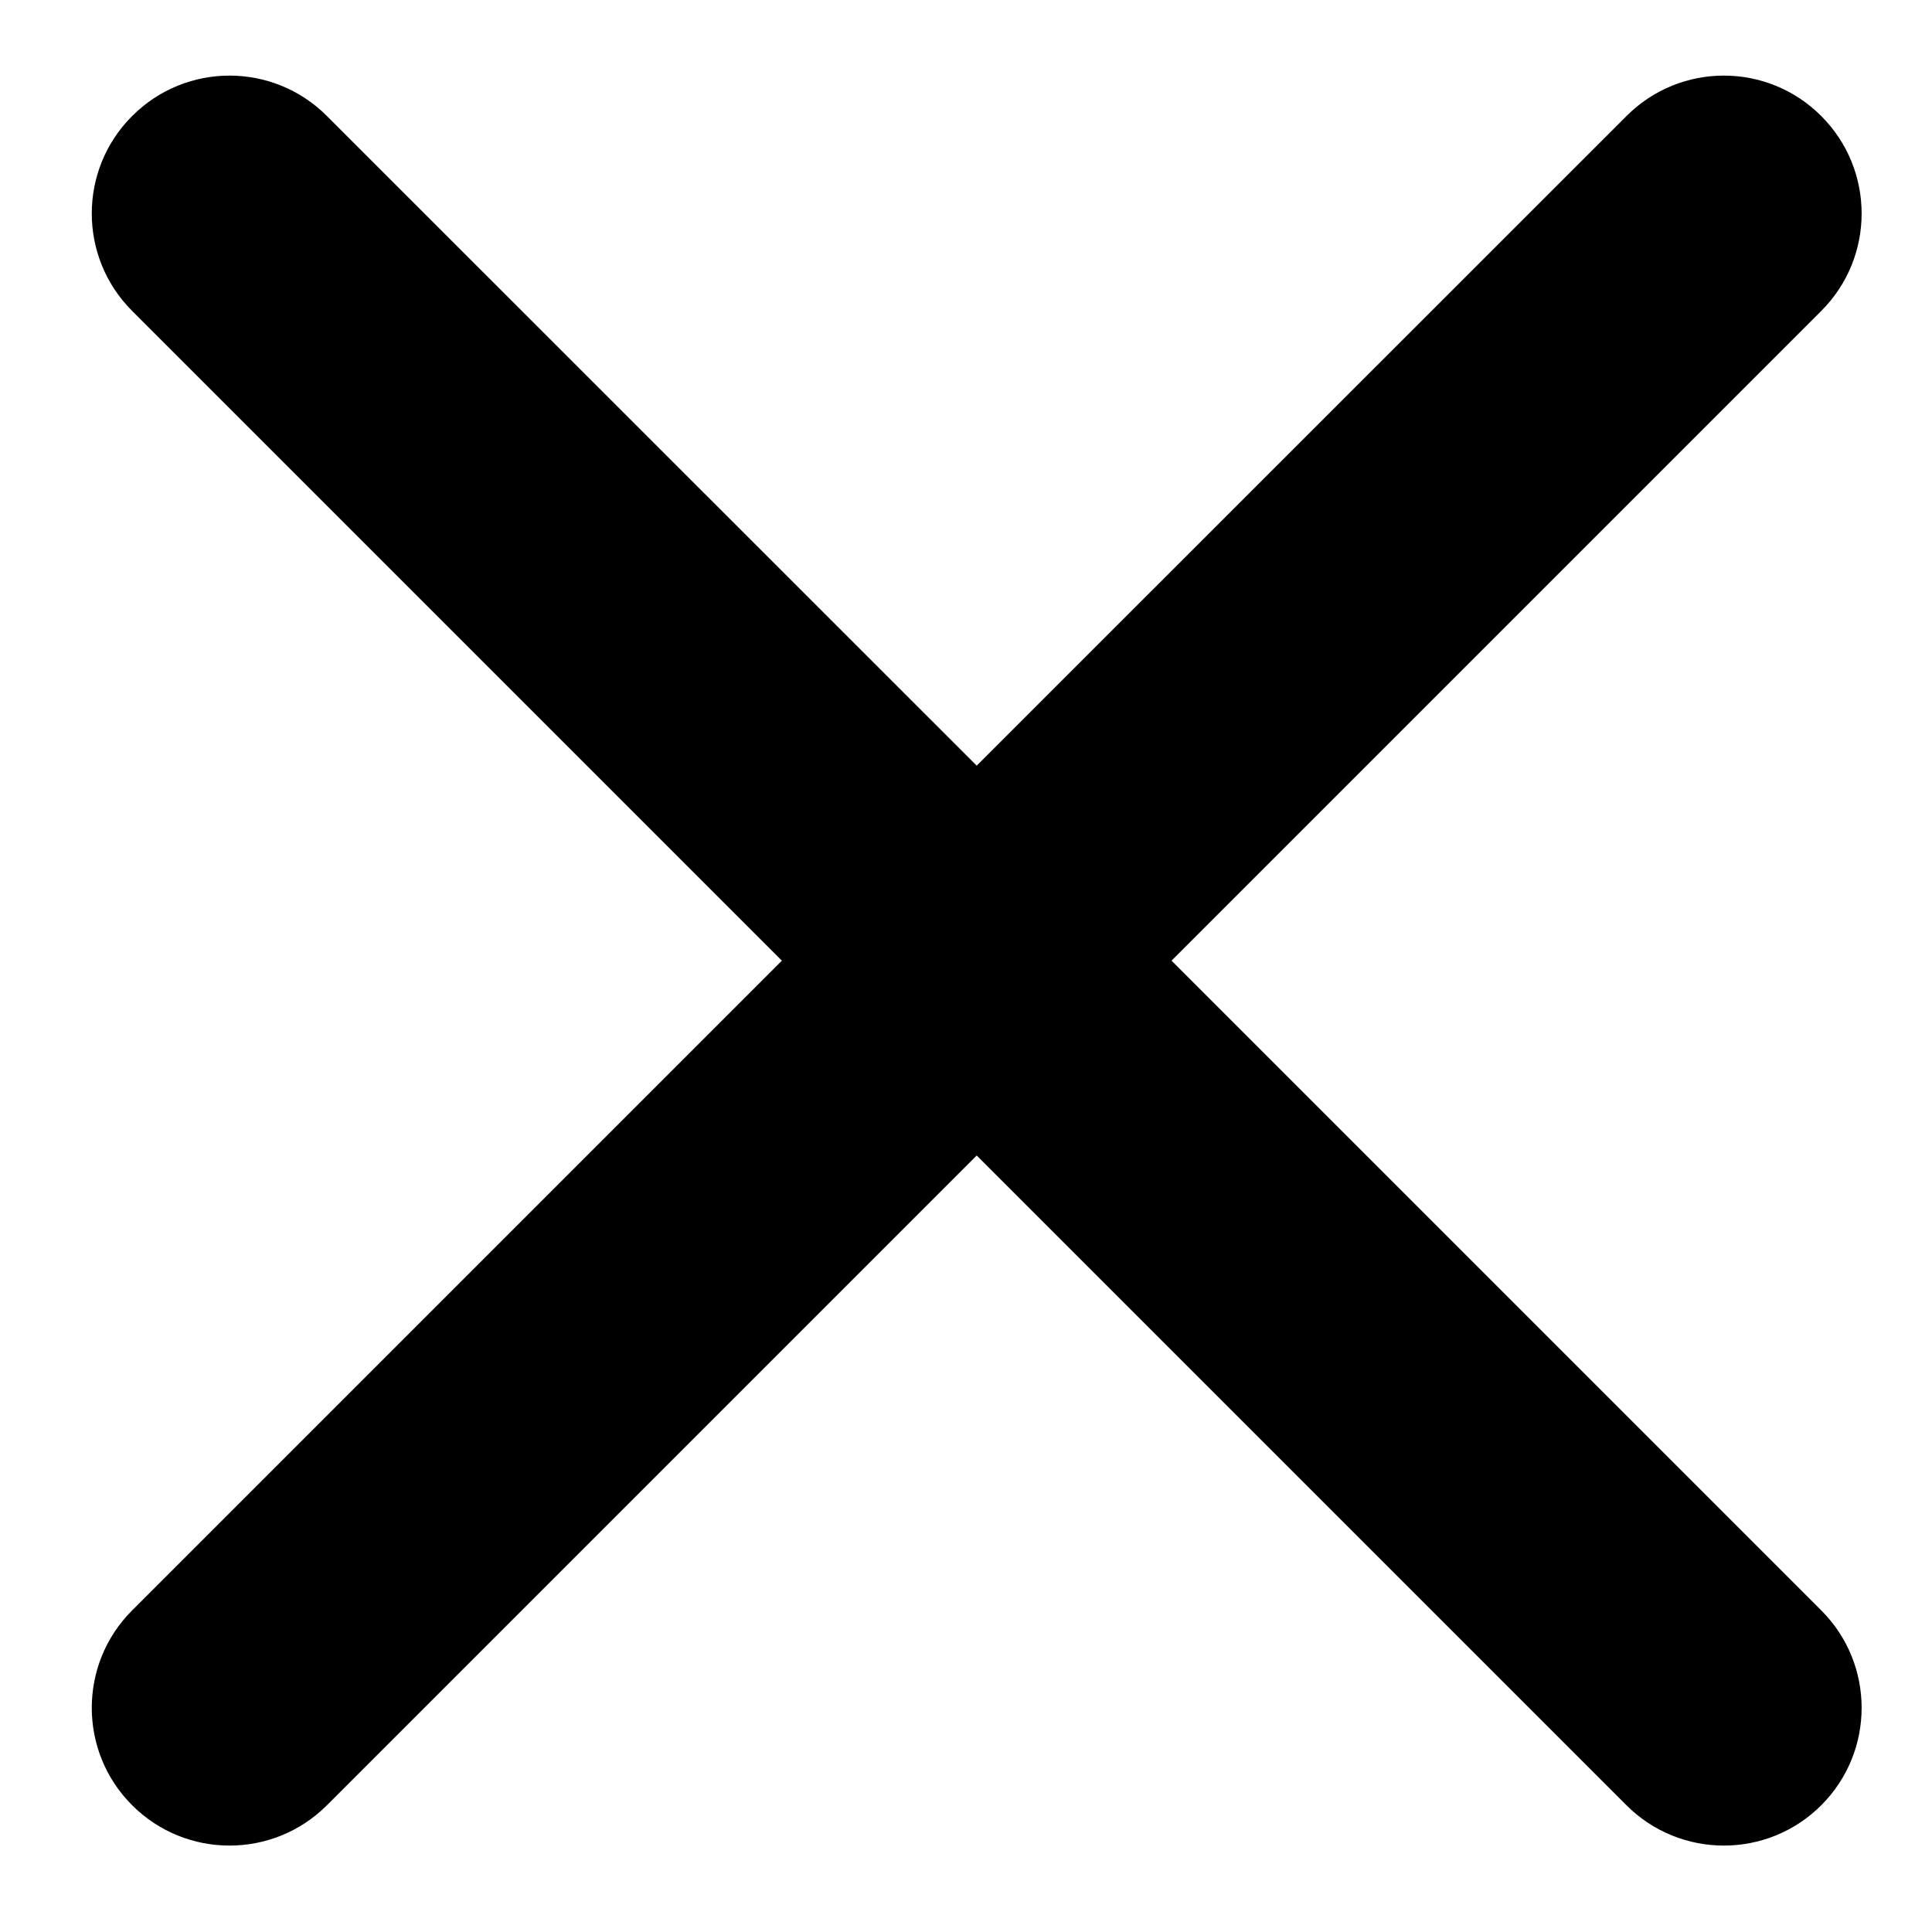 <svg width="13" height="13" viewBox="0 0 13 13" fill="none" xmlns="http://www.w3.org/2000/svg">
<path d="M0.889 0.781C1.251 0.418 1.838 0.418 2.2 0.781L6.572 5.152L10.944 0.781C11.306 0.418 11.893 0.418 12.255 0.781C12.617 1.143 12.617 1.73 12.255 2.092L7.883 6.464L12.255 10.836C12.617 11.198 12.617 11.785 12.255 12.147C11.893 12.509 11.306 12.509 10.944 12.147L6.572 7.775L2.2 12.147C1.838 12.509 1.251 12.509 0.889 12.147C0.527 11.785 0.527 11.198 0.889 10.836L5.261 6.464L0.889 2.092C0.527 1.73 0.527 1.143 0.889 0.781Z" fill="black"/>
</svg>
